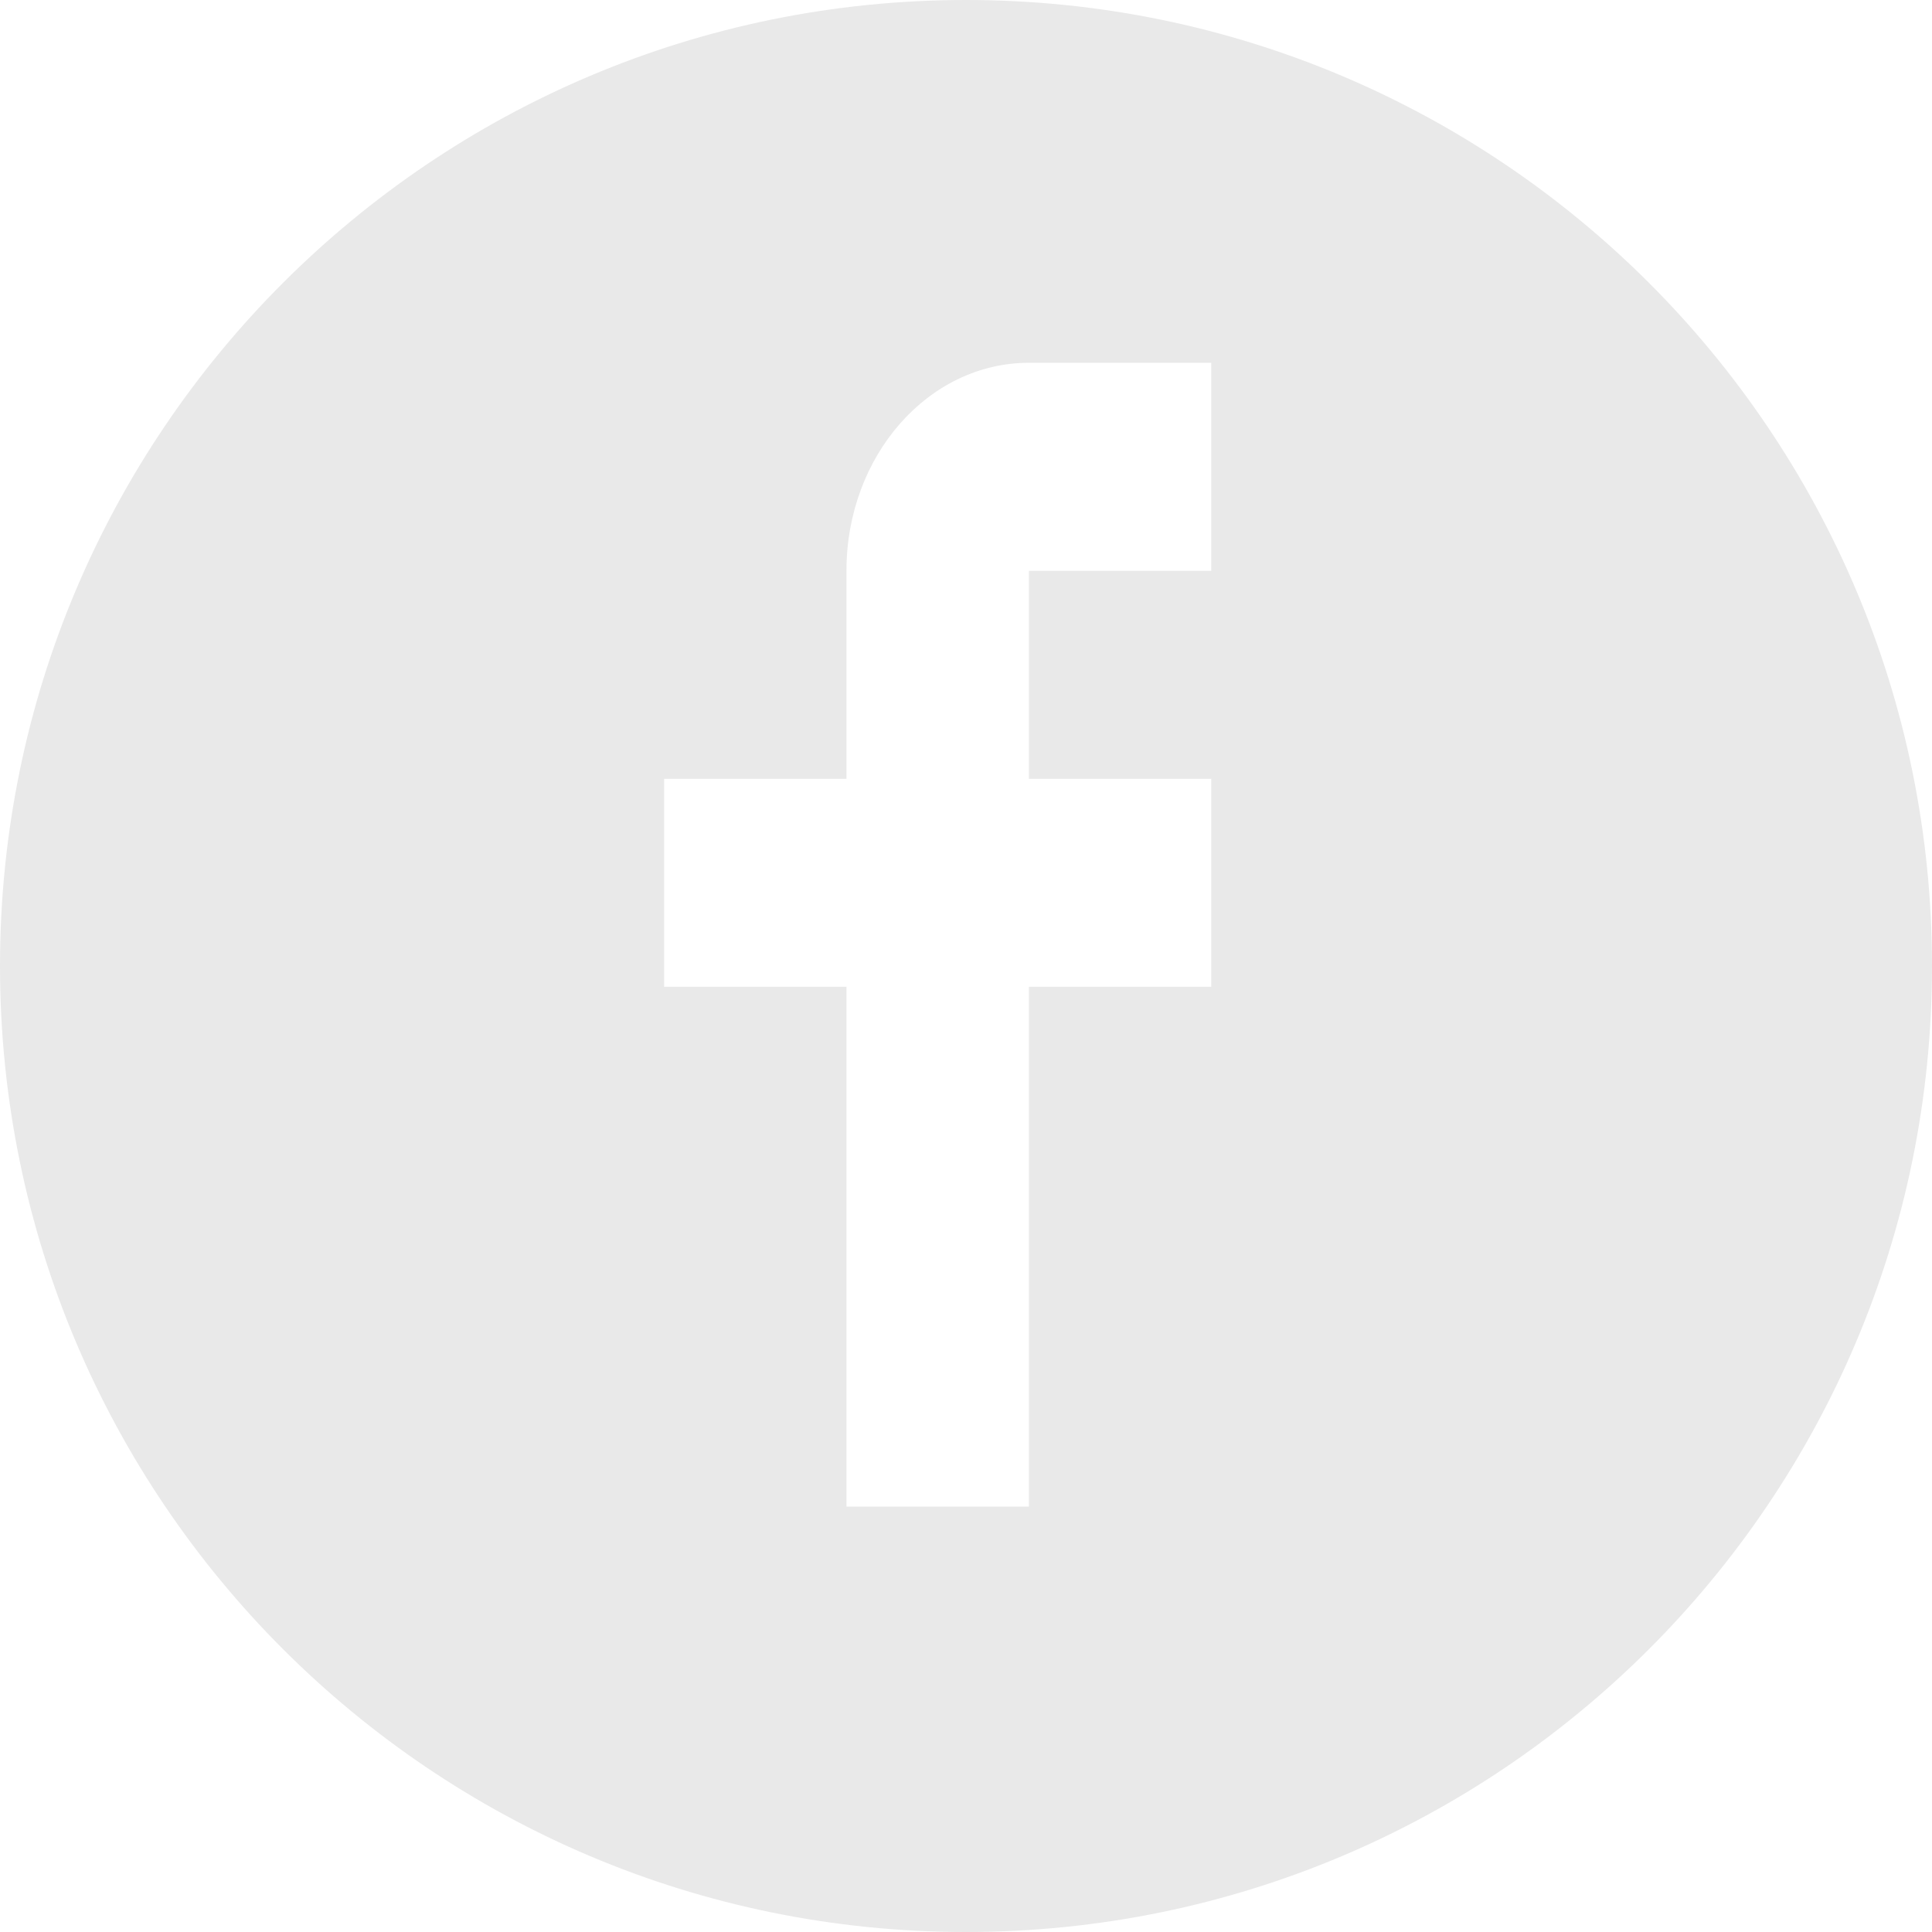 <svg xmlns="http://www.w3.org/2000/svg" width="32" height="32" viewBox="0 0 32 32"><path fill="#e9e9e9" d="M16 0C7.164 0 0 7.163 0 16s7.164 16 16 16c8.837 0 16-7.164 16-16S24.837 0 16 0zm4.062 9.455h-3.02V12.9h3.02v3.444h-3.02v8.61H14.02v-8.61H11V12.9h3.02V9.454c0-1.902 1.354-3.445 3.022-3.445h3.02v3.445z"/></svg>